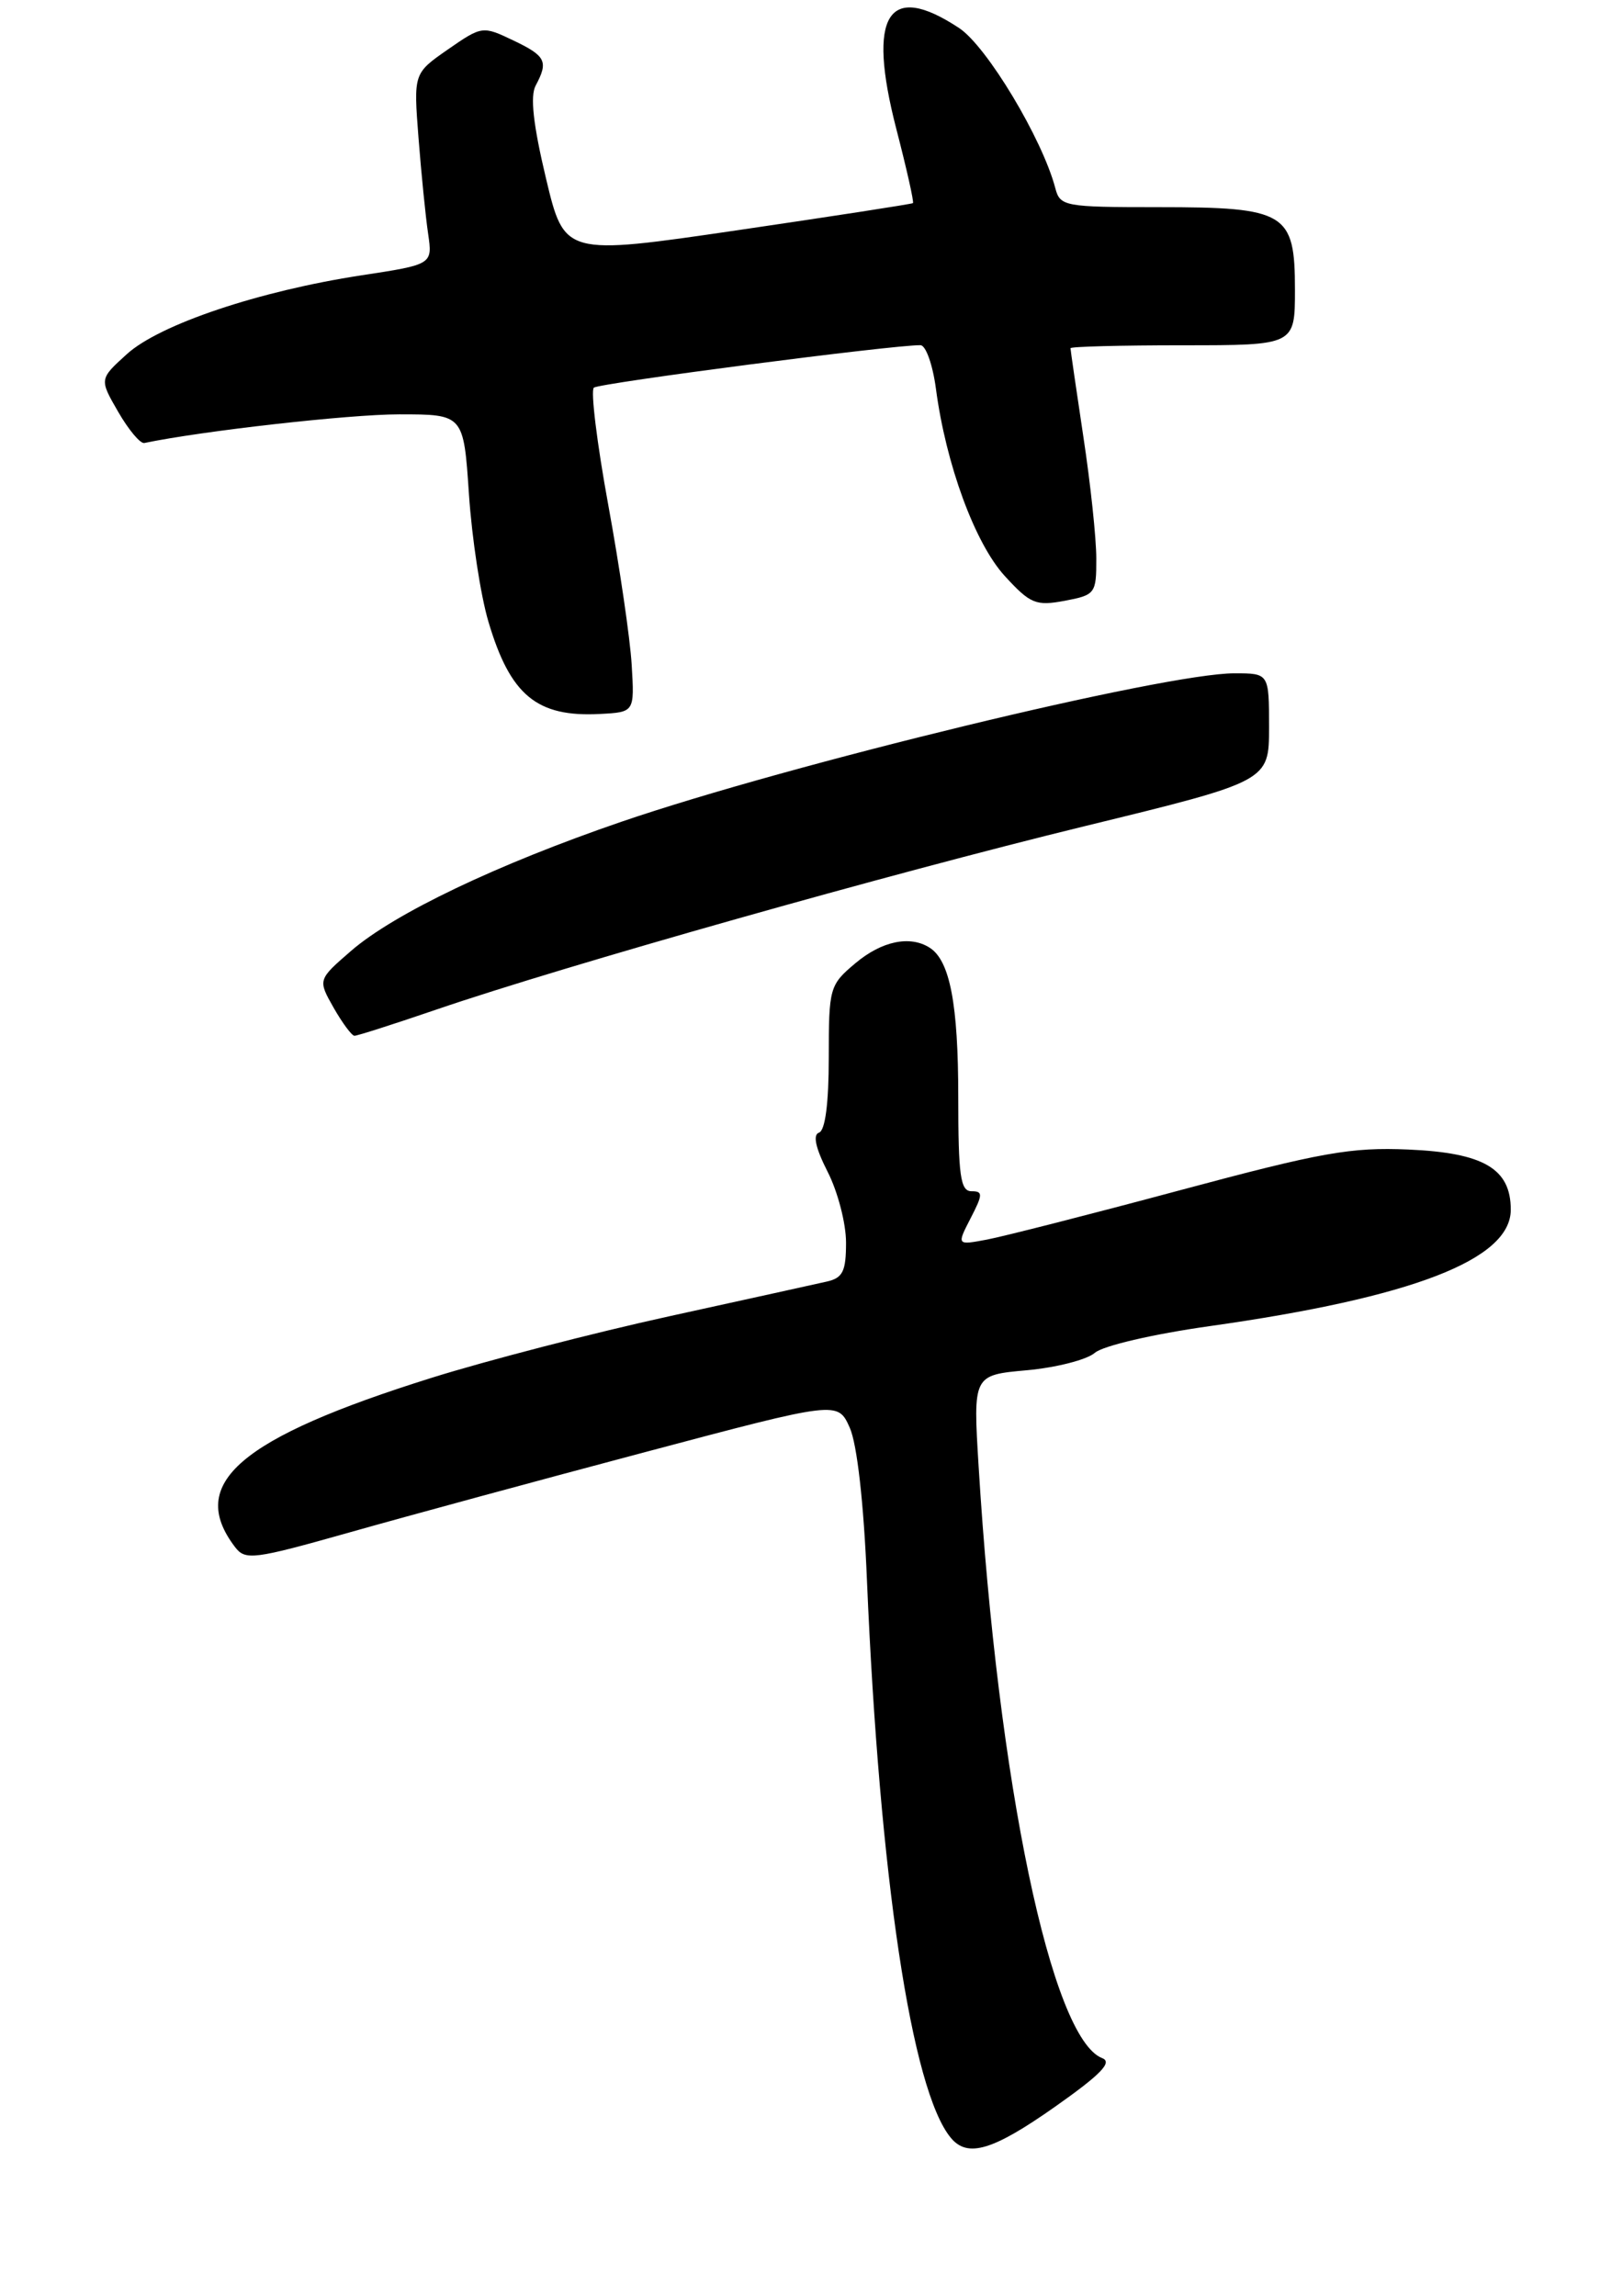 <?xml version="1.0" encoding="UTF-8" standalone="no"?>
<!DOCTYPE svg PUBLIC "-//W3C//DTD SVG 1.1//EN" "http://www.w3.org/Graphics/SVG/1.1/DTD/svg11.dtd" >
<svg xmlns="http://www.w3.org/2000/svg" xmlns:xlink="http://www.w3.org/1999/xlink" version="1.1" viewBox="0 0 188 266">
 <g >
 <path fill="currentColor"
d=" M 122.25 244.03 C 127.51 240.32 128.89 238.90 127.68 238.43 C 121.79 236.17 115.60 206.55 113.36 169.90 C 112.71 159.30 112.71 159.30 118.93 158.74 C 122.35 158.43 125.90 157.52 126.82 156.72 C 127.77 155.90 133.58 154.55 140.10 153.63 C 163.62 150.31 175.00 145.92 175.00 140.14 C 175.00 135.39 171.87 133.55 163.15 133.17 C 156.49 132.88 153.06 133.49 136.67 137.89 C 126.32 140.67 116.27 143.23 114.33 143.60 C 110.82 144.26 110.82 144.26 112.43 141.13 C 113.86 138.36 113.87 138.00 112.53 138.00 C 111.25 138.00 111.00 136.20 111.00 127.07 C 111.00 116.31 110.03 111.28 107.69 109.79 C 105.41 108.33 102.13 109.02 99.08 111.59 C 96.09 114.10 96.00 114.43 96.00 122.51 C 96.00 127.79 95.59 130.97 94.87 131.21 C 94.13 131.46 94.47 133.00 95.87 135.75 C 97.04 138.04 98.00 141.73 98.00 143.94 C 98.00 147.29 97.63 148.05 95.75 148.47 C 94.51 148.75 86.30 150.56 77.50 152.49 C 68.70 154.42 56.33 157.63 50.01 159.61 C 27.74 166.59 21.62 171.85 27.21 179.20 C 28.41 180.79 29.32 180.68 40.50 177.52 C 47.10 175.65 62.52 171.46 74.77 168.21 C 97.04 162.29 97.04 162.29 98.43 165.39 C 99.28 167.30 100.05 174.09 100.42 183.00 C 101.88 217.44 105.59 242.19 110.14 247.66 C 112.08 250.01 115.01 249.13 122.25 244.03 Z  M 50.56 116.95 C 65.46 111.85 103.09 101.21 125.68 95.70 C 147.00 90.50 147.00 90.50 147.00 84.25 C 147.00 78.00 147.00 78.00 142.98 78.00 C 134.90 78.00 91.52 88.51 72.00 95.19 C 57.62 100.12 45.65 105.83 40.65 110.17 C 36.81 113.50 36.81 113.50 38.65 116.75 C 39.67 118.53 40.75 119.99 41.06 119.99 C 41.37 120.00 45.65 118.63 50.56 116.95 Z  M 73.17 77.00 C 72.99 73.97 71.77 65.65 70.46 58.51 C 69.15 51.36 68.40 45.24 68.79 44.91 C 69.40 44.38 103.52 39.94 106.62 39.99 C 107.24 39.99 108.04 42.25 108.41 45.01 C 109.57 53.81 112.94 62.96 116.39 66.73 C 119.35 69.96 119.99 70.22 123.33 69.60 C 126.87 68.93 127.00 68.76 126.99 64.70 C 126.99 62.39 126.32 56.04 125.49 50.59 C 124.67 45.14 124.00 40.52 124.00 40.34 C 124.00 40.15 129.85 40.00 137.00 40.00 C 150.00 40.00 150.00 40.00 150.00 33.56 C 150.00 24.62 148.98 24.00 134.18 24.00 C 123.30 24.00 122.79 23.91 122.24 21.79 C 120.74 16.09 114.31 5.37 111.10 3.25 C 102.85 -2.21 100.41 1.69 103.82 14.92 C 105.02 19.55 105.89 23.42 105.75 23.53 C 105.61 23.64 96.47 25.05 85.44 26.67 C 65.38 29.61 65.38 29.61 63.24 20.65 C 61.77 14.48 61.39 11.13 62.05 9.91 C 63.55 7.11 63.23 6.48 59.43 4.67 C 55.91 2.99 55.82 3.00 51.88 5.73 C 47.90 8.50 47.90 8.50 48.48 16.00 C 48.80 20.12 49.30 25.11 49.59 27.07 C 50.11 30.64 50.11 30.64 41.84 31.90 C 30.01 33.71 18.49 37.58 14.70 41.02 C 11.50 43.92 11.50 43.92 13.69 47.71 C 14.89 49.79 16.25 51.42 16.72 51.32 C 23.43 49.92 40.45 48.00 46.23 48.00 C 53.70 48.00 53.70 48.00 54.32 57.25 C 54.66 62.34 55.67 68.97 56.57 72.00 C 59.10 80.55 62.18 83.10 69.50 82.71 C 73.50 82.50 73.50 82.50 73.17 77.00 Z "/>
</g>
</svg>